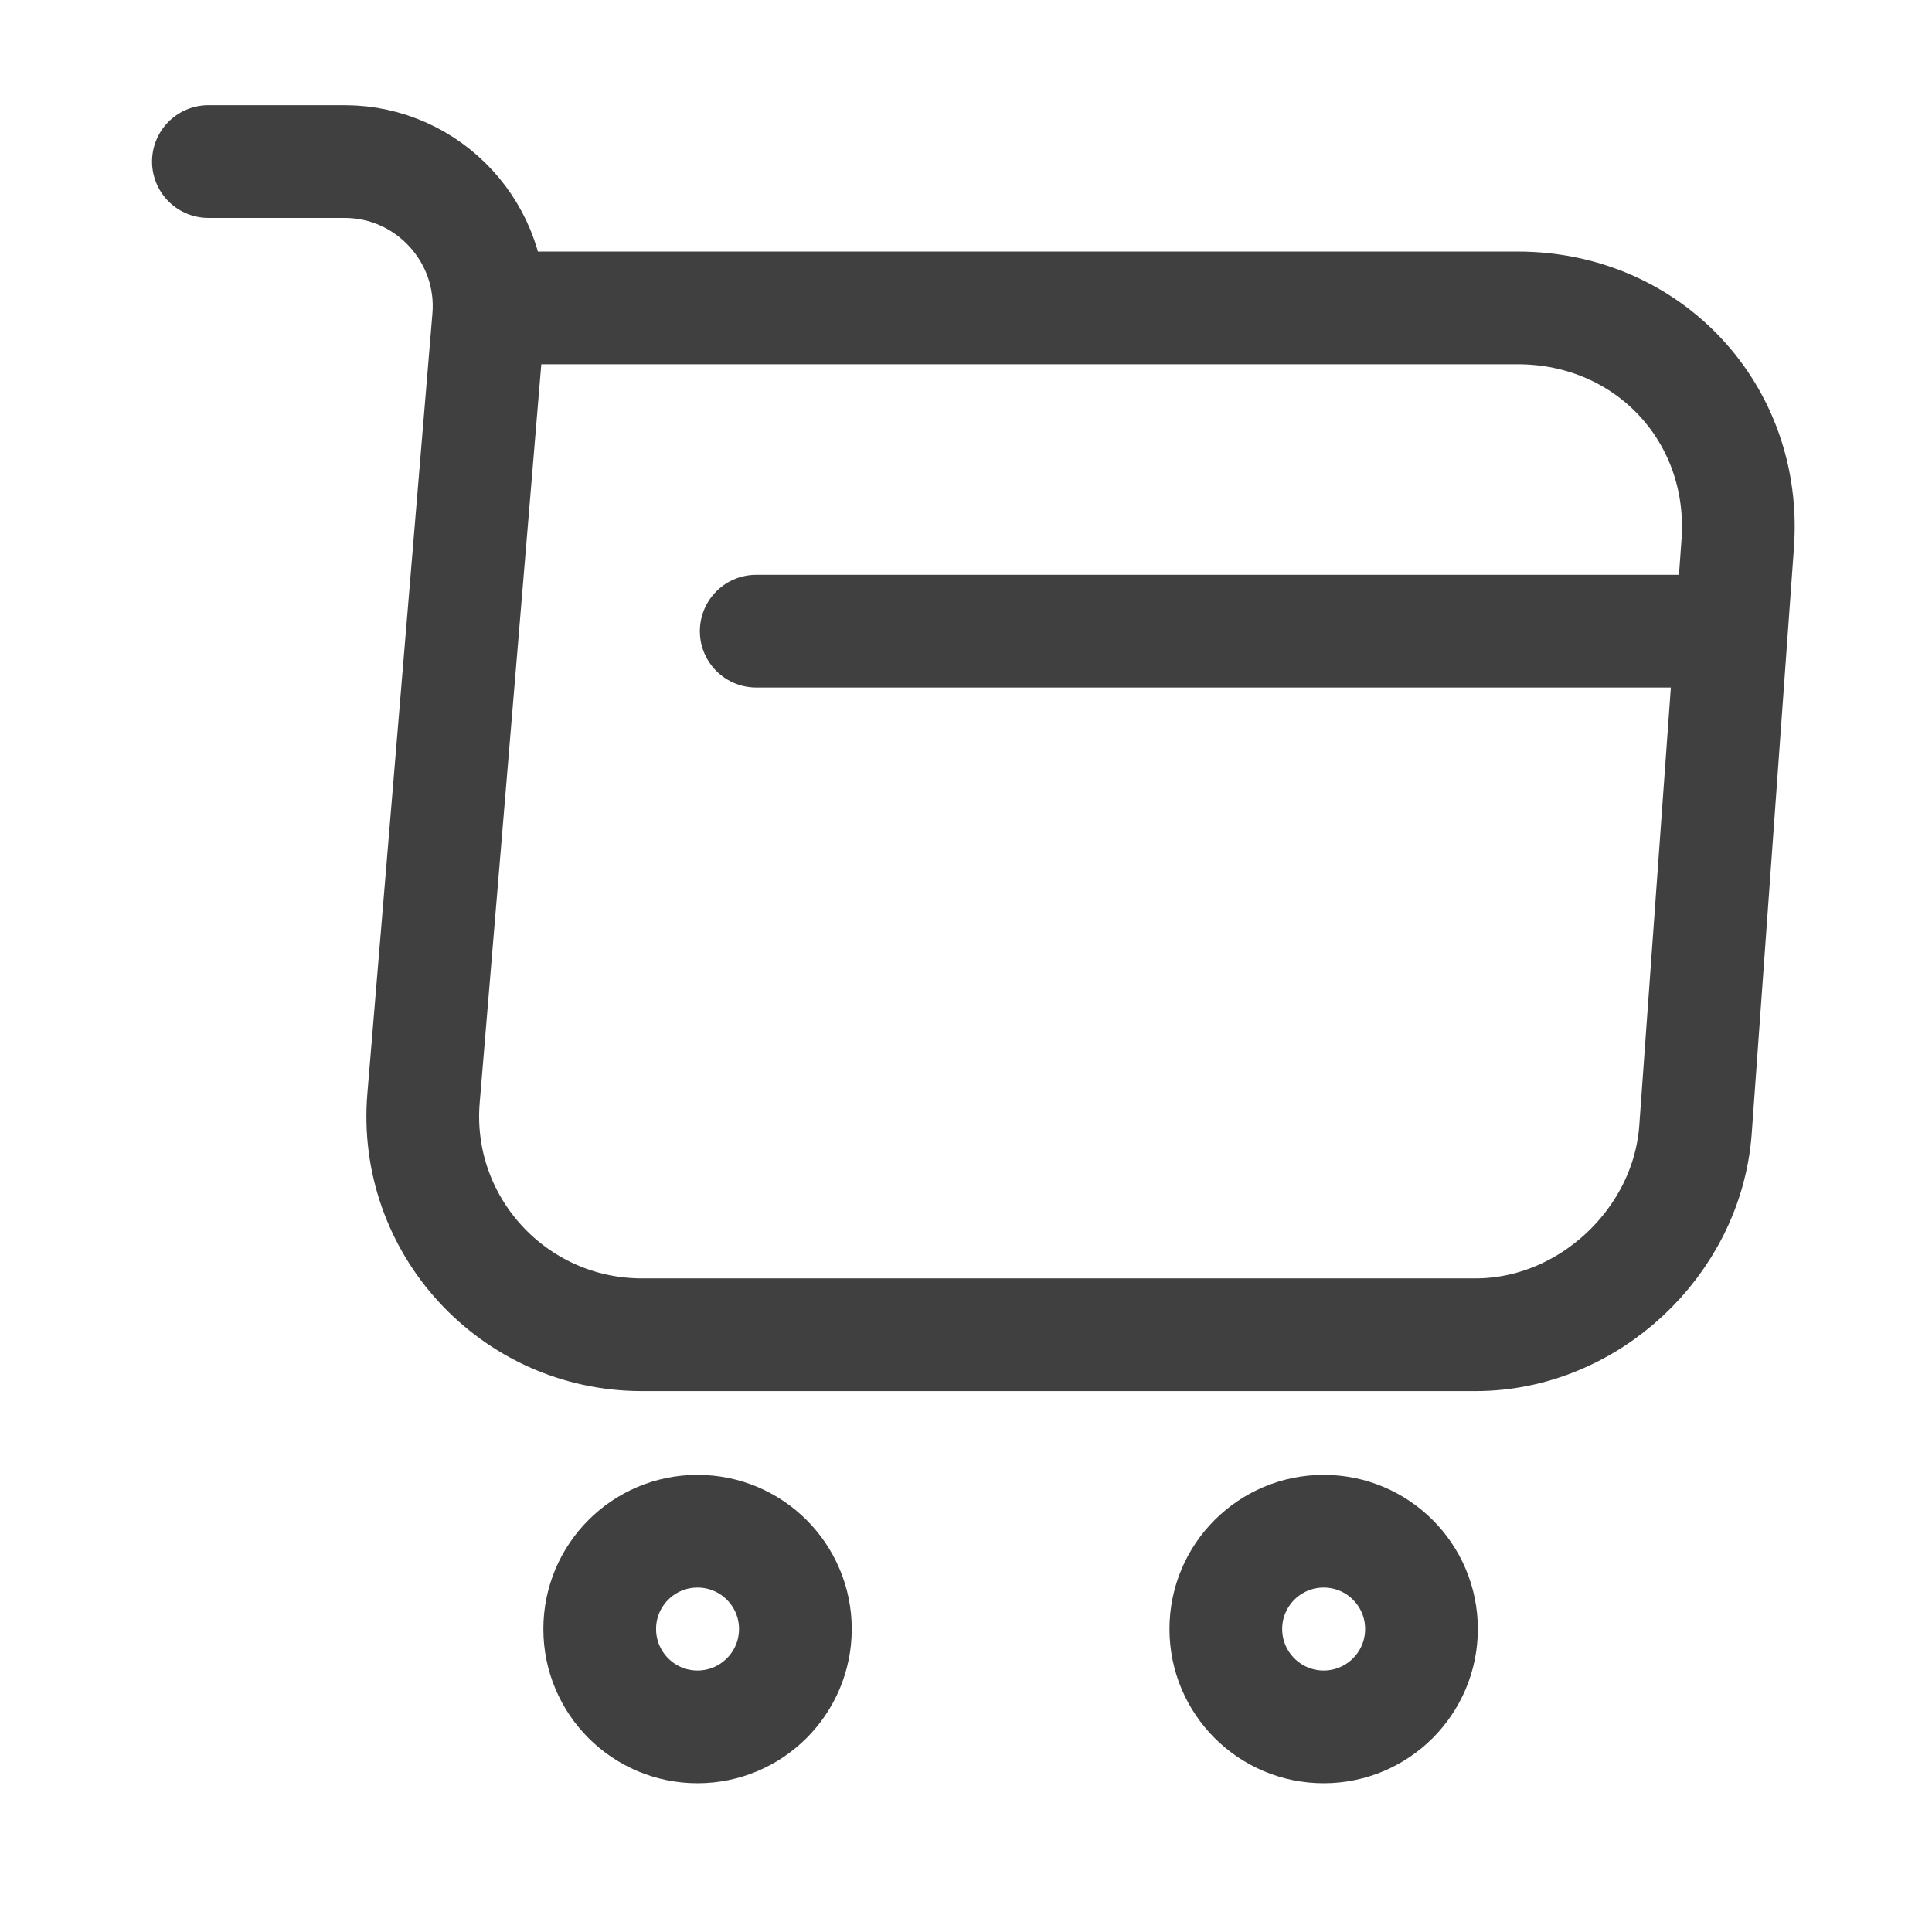 <svg width="29" height="29" viewBox="0 0 29 29" fill="none" xmlns="http://www.w3.org/2000/svg">
<g id="vuesax/linear/shopping-cart">
<g id="shopping-cart">
<path id="Vector" d="M3.128 2.425H5.172C6.441 2.425 7.439 3.517 7.334 4.774L6.358 16.476C6.194 18.39 7.709 20.035 9.636 20.035H22.148C23.84 20.035 25.32 18.649 25.449 16.969L26.084 8.158C26.224 6.208 24.744 4.622 22.782 4.622H7.615" stroke="#404040" stroke-width="1.692" stroke-miterlimit="10" stroke-linecap="round" stroke-linejoin="round"/>
<path id="Vector_2" d="M19.869 25.921C20.68 25.921 21.337 25.263 21.337 24.452C21.337 23.641 20.68 22.984 19.869 22.984C19.058 22.984 18.4 23.641 18.4 24.452C18.4 25.263 19.058 25.921 19.869 25.921Z" stroke="#404040" stroke-width="1.692" stroke-miterlimit="10" stroke-linecap="round" stroke-linejoin="round"/>
<path id="Vector_3" d="M10.47 25.921C11.281 25.921 11.939 25.263 11.939 24.452C11.939 23.641 11.281 22.984 10.47 22.984C9.659 22.984 9.002 23.641 9.002 24.452C9.002 25.263 9.659 25.921 10.47 25.921Z" stroke="#404040" stroke-width="1.692" stroke-miterlimit="10" stroke-linecap="round" stroke-linejoin="round"/>
<path id="Vector_4" d="M11.351 9.474H25.449" stroke="#404040" stroke-width="1.692" stroke-miterlimit="10" stroke-linecap="round" stroke-linejoin="round"/>
</g>
</g>
</svg>
